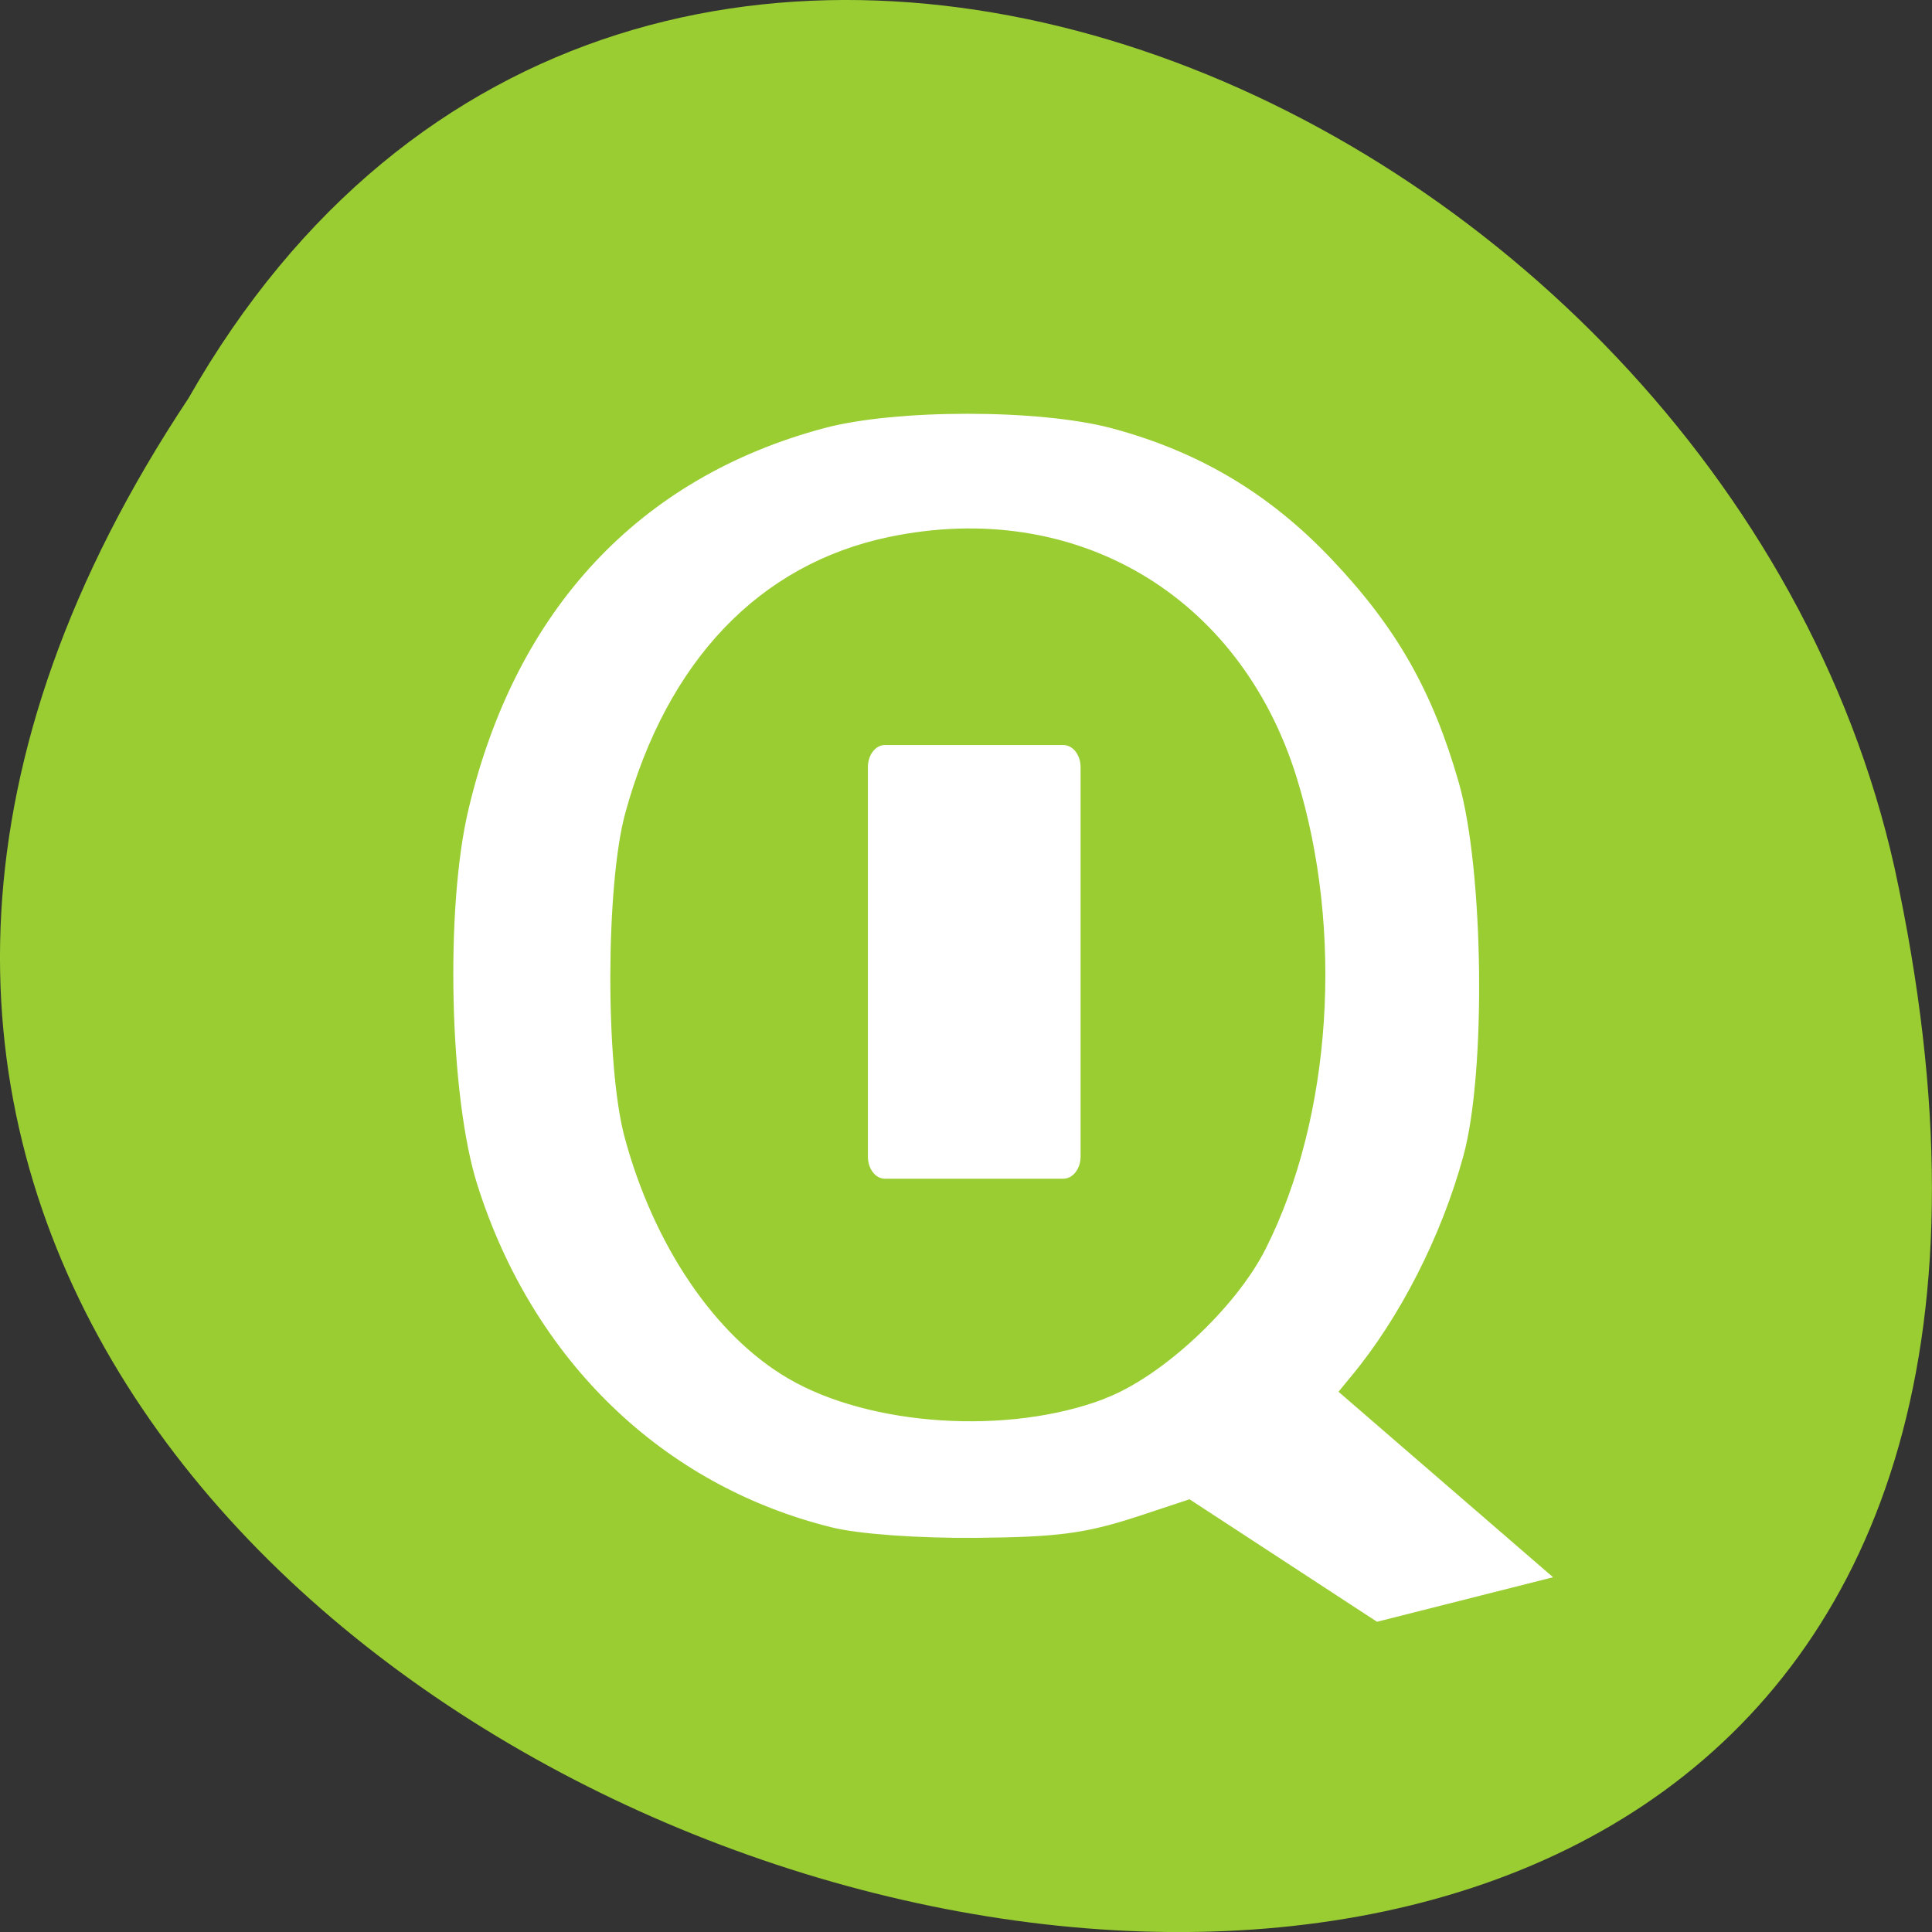 
<svg xmlns="http://www.w3.org/2000/svg" xmlns:xlink="http://www.w3.org/1999/xlink" width="32px" height="32px" viewBox="0 0 32 32" version="1.1">
<rect x="0" y="0" width="32" height="32" fill="#333333" stroke="none"/>
<g id="surface1">
<path style=" stroke:none;fill-rule:nonzero;fill:rgb(60.392%,80.392%,19.608%);fill-opacity:1;" d="M 3.121 6.598 C -12.871 30.656 38.133 45.473 31.379 14.371 C 28.504 1.52 10.457 -6.281 3.121 6.598 Z M 3.121 6.598 "/>
<path style="fill-rule:nonzero;fill:rgb(100%,100%,100%);fill-opacity:1;stroke-width:0.109;stroke-linecap:butt;stroke-linejoin:miter;stroke:rgb(100%,100%,100%);stroke-opacity:1;stroke-miterlimit:4;" d="M 36.492 33.719 L 34.805 32.562 L 33.563 32.993 C 32.532 33.346 31.984 33.42 30.367 33.435 C 29.214 33.445 28.047 33.356 27.522 33.219 C 24.181 32.355 21.618 29.76 20.521 26.13 C 19.968 24.305 19.879 20.376 20.348 18.331 C 21.285 14.2 23.722 11.473 27.368 10.452 C 28.778 10.055 31.623 10.055 33.047 10.452 C 34.767 10.933 36.164 11.801 37.396 13.165 C 38.675 14.578 39.388 15.888 39.908 17.791 C 40.4 19.596 40.451 23.8 39.997 25.532 C 39.566 27.19 38.736 28.892 37.776 30.099 C 37.049 31.016 36.956 31.208 37.162 31.379 C 38.137 32.189 40.362 34.278 40.306 34.337 C 40.217 34.431 38.544 34.897 38.333 34.887 C 38.244 34.882 37.415 34.357 36.487 33.719 Z M 32.944 30.643 C 34.097 30.187 35.583 28.735 36.178 27.489 C 37.495 24.742 37.738 20.852 36.792 17.654 C 35.662 13.832 32.363 11.791 28.628 12.611 C 26.037 13.18 24.186 15.206 23.352 18.399 C 22.963 19.895 22.953 23.658 23.338 25.159 C 23.919 27.425 25.142 29.319 26.609 30.217 C 28.253 31.227 31.018 31.414 32.94 30.648 Z M 32.944 30.643 " transform="matrix(0.834,0,0,0.796,-9.164,-1.186)"/>
<path style="fill-rule:nonzero;fill:rgb(100%,100%,100%);fill-opacity:1;stroke-width:1;stroke-linecap:butt;stroke-linejoin:miter;stroke:rgb(100%,100%,100%);stroke-opacity:1;stroke-miterlimit:4;" d="M 27.416 34.051 L 32.088 37.249 L 34.473 36.617 L 29.463 32.079 Z M 27.416 34.051 " transform="matrix(0.834,0,0,0.796,-3.876,-3.22)"/>
<path style=" stroke:none;fill-rule:nonzero;fill:rgb(100%,100%,100%);fill-opacity:1;" d="M 14.656 12.34 L 17.613 12.34 C 17.77 12.34 17.898 12.504 17.898 12.707 L 17.898 19.156 C 17.898 19.359 17.77 19.523 17.613 19.523 L 14.656 19.523 C 14.5 19.523 14.375 19.359 14.375 19.156 L 14.375 12.707 C 14.375 12.504 14.5 12.34 14.656 12.34 Z M 14.656 12.34 "/>
</g>
</svg>
